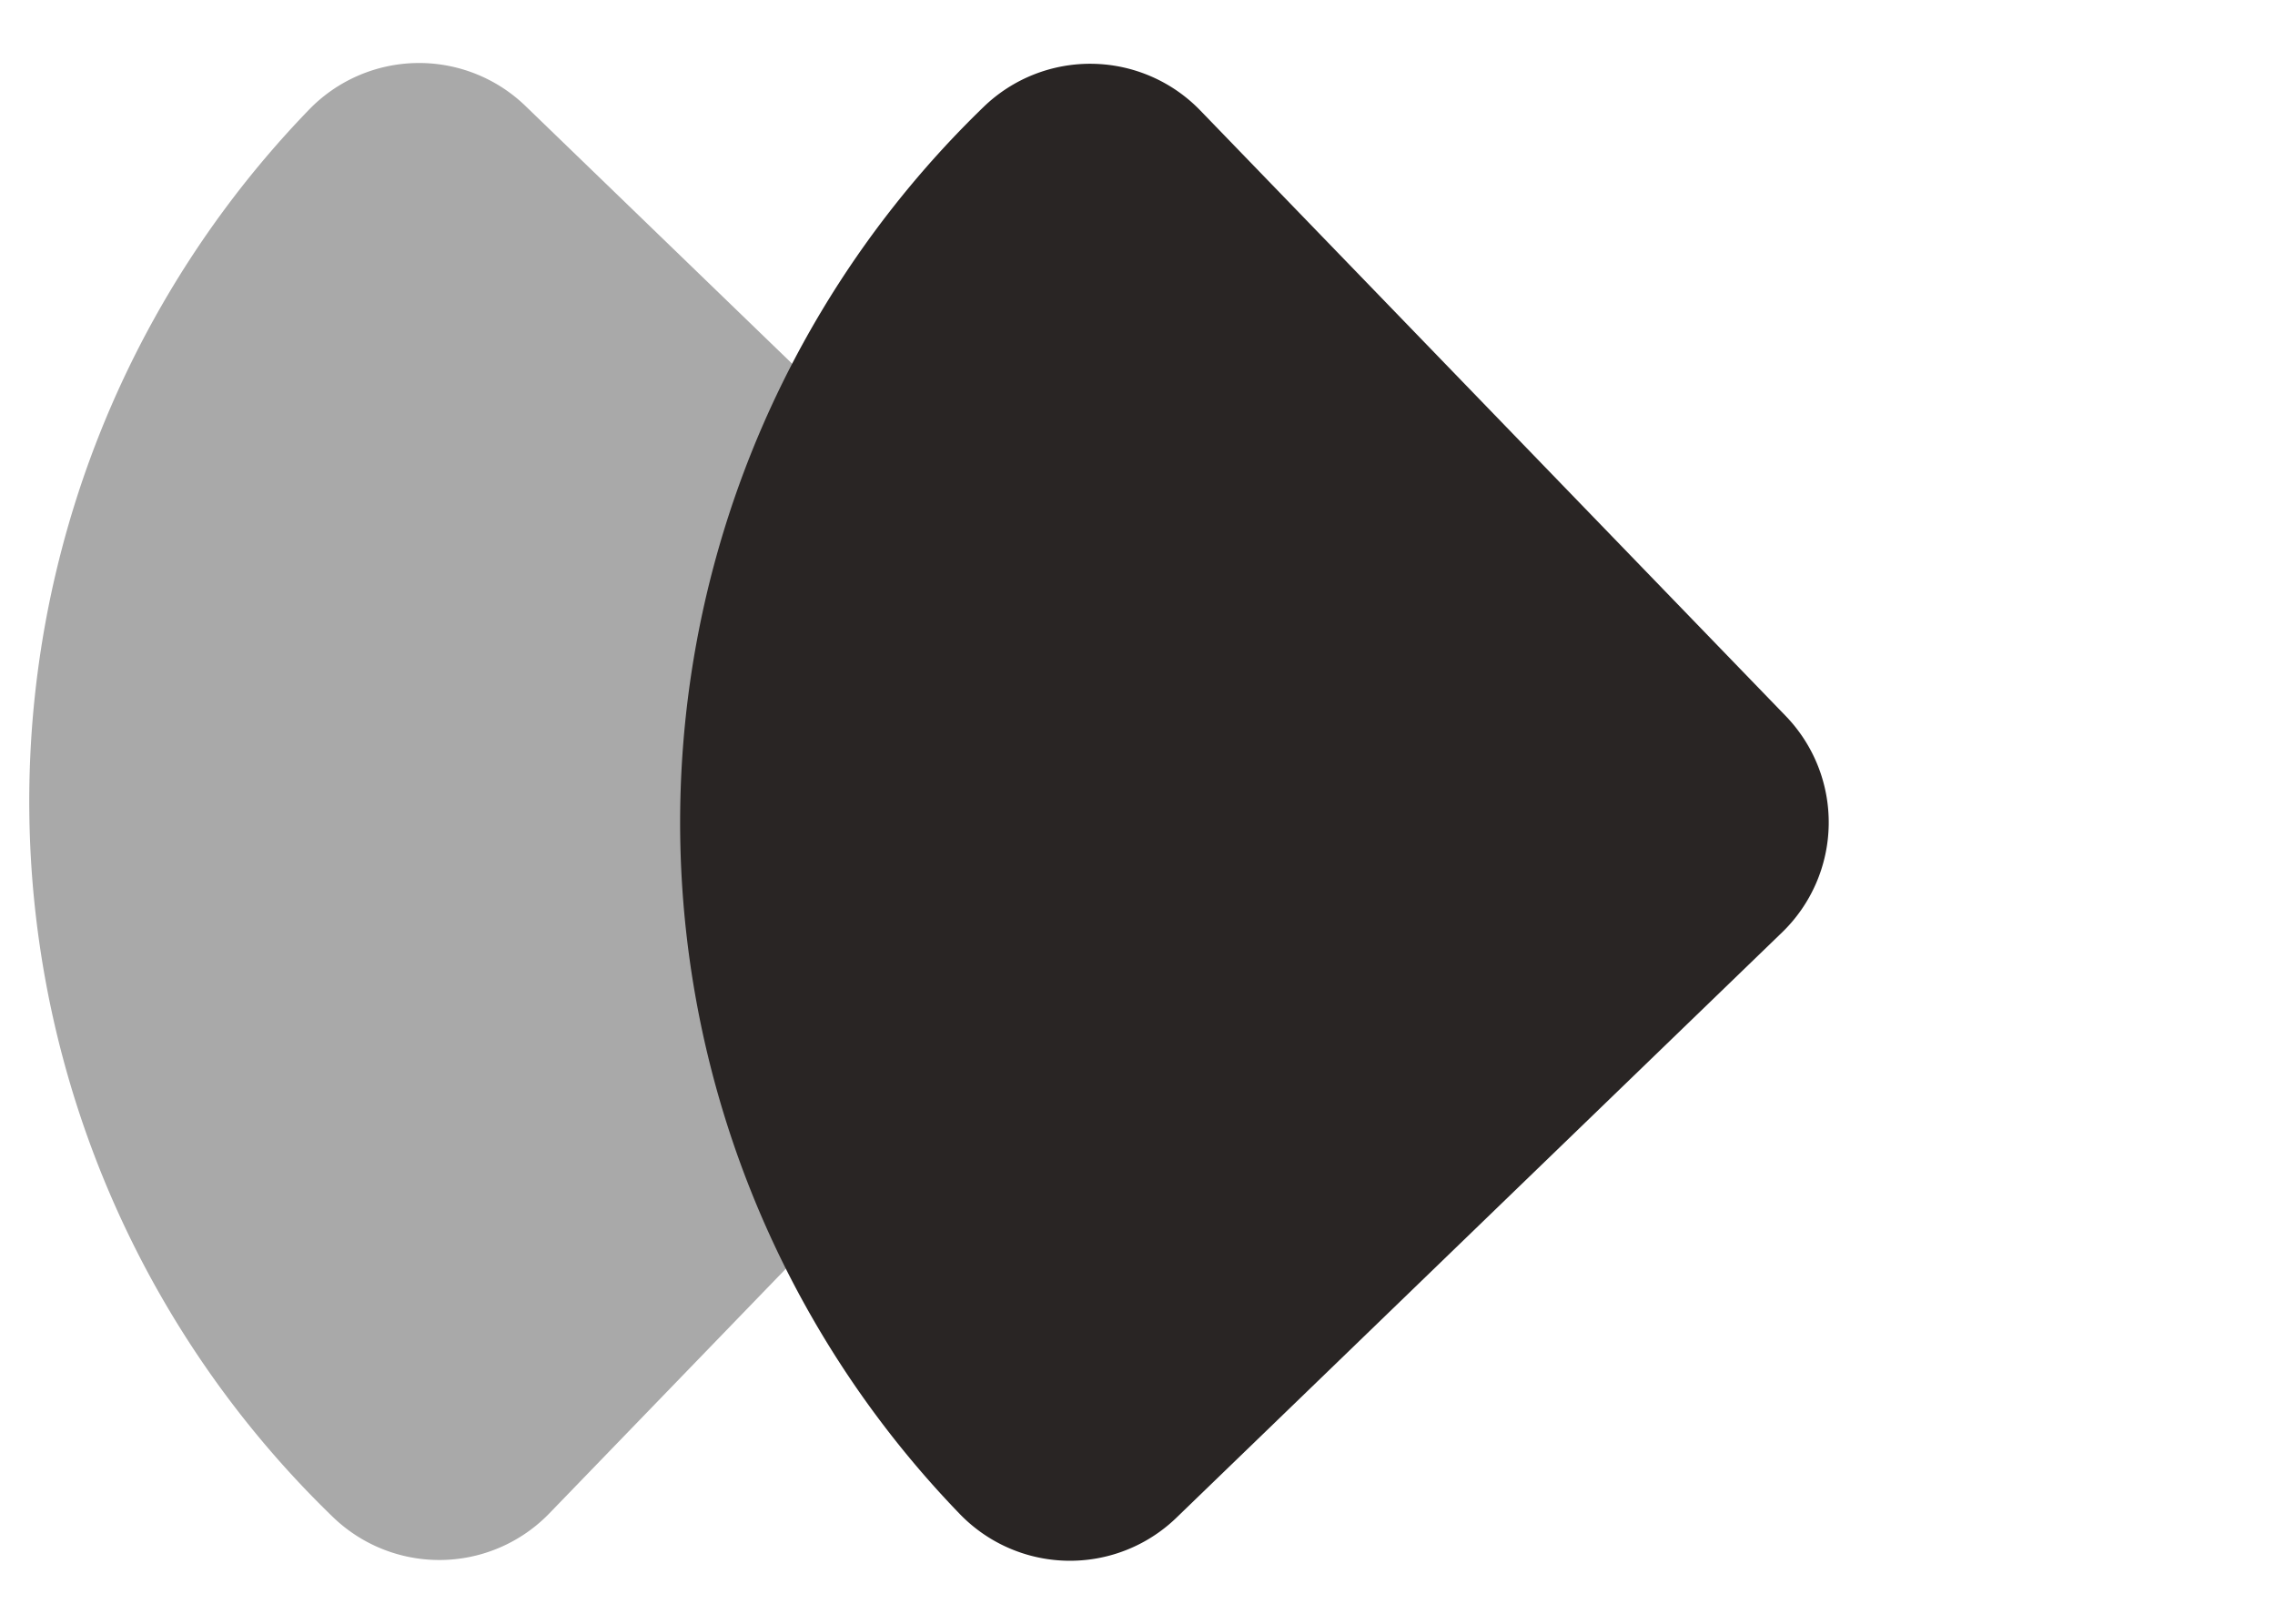 <svg xmlns="http://www.w3.org/2000/svg" width="59.42" height="42.42" viewBox="0 0 59.42 42.42">
  <g id="Group_5" data-name="Group 5" transform="translate(-969.79 -1092.79)">
    <path id="Rectangle_13" data-name="Rectangle 13" d="M4,0H26a4,4,0,0,1,4,4V4A26,26,0,0,1,4,30H4a4,4,0,0,1-4-4V4A4,4,0,0,1,4,0Z" transform="matrix(-0.695, 0.719, -0.719, -0.695, 1002.21, 1113.63)" fill="#a9a9a9"/>
    <path id="Rectangle_20" data-name="Rectangle 20" d="M4,0H26a4,4,0,0,1,4,4V4A26,26,0,0,1,4,30H4a4,4,0,0,1-4-4V4A4,4,0,0,1,4,0Z" transform="matrix(-0.719, 0.695, -0.695, -0.719, 1019.21, 1114.37)" fill="#292524"/>
  </g>
</svg>
